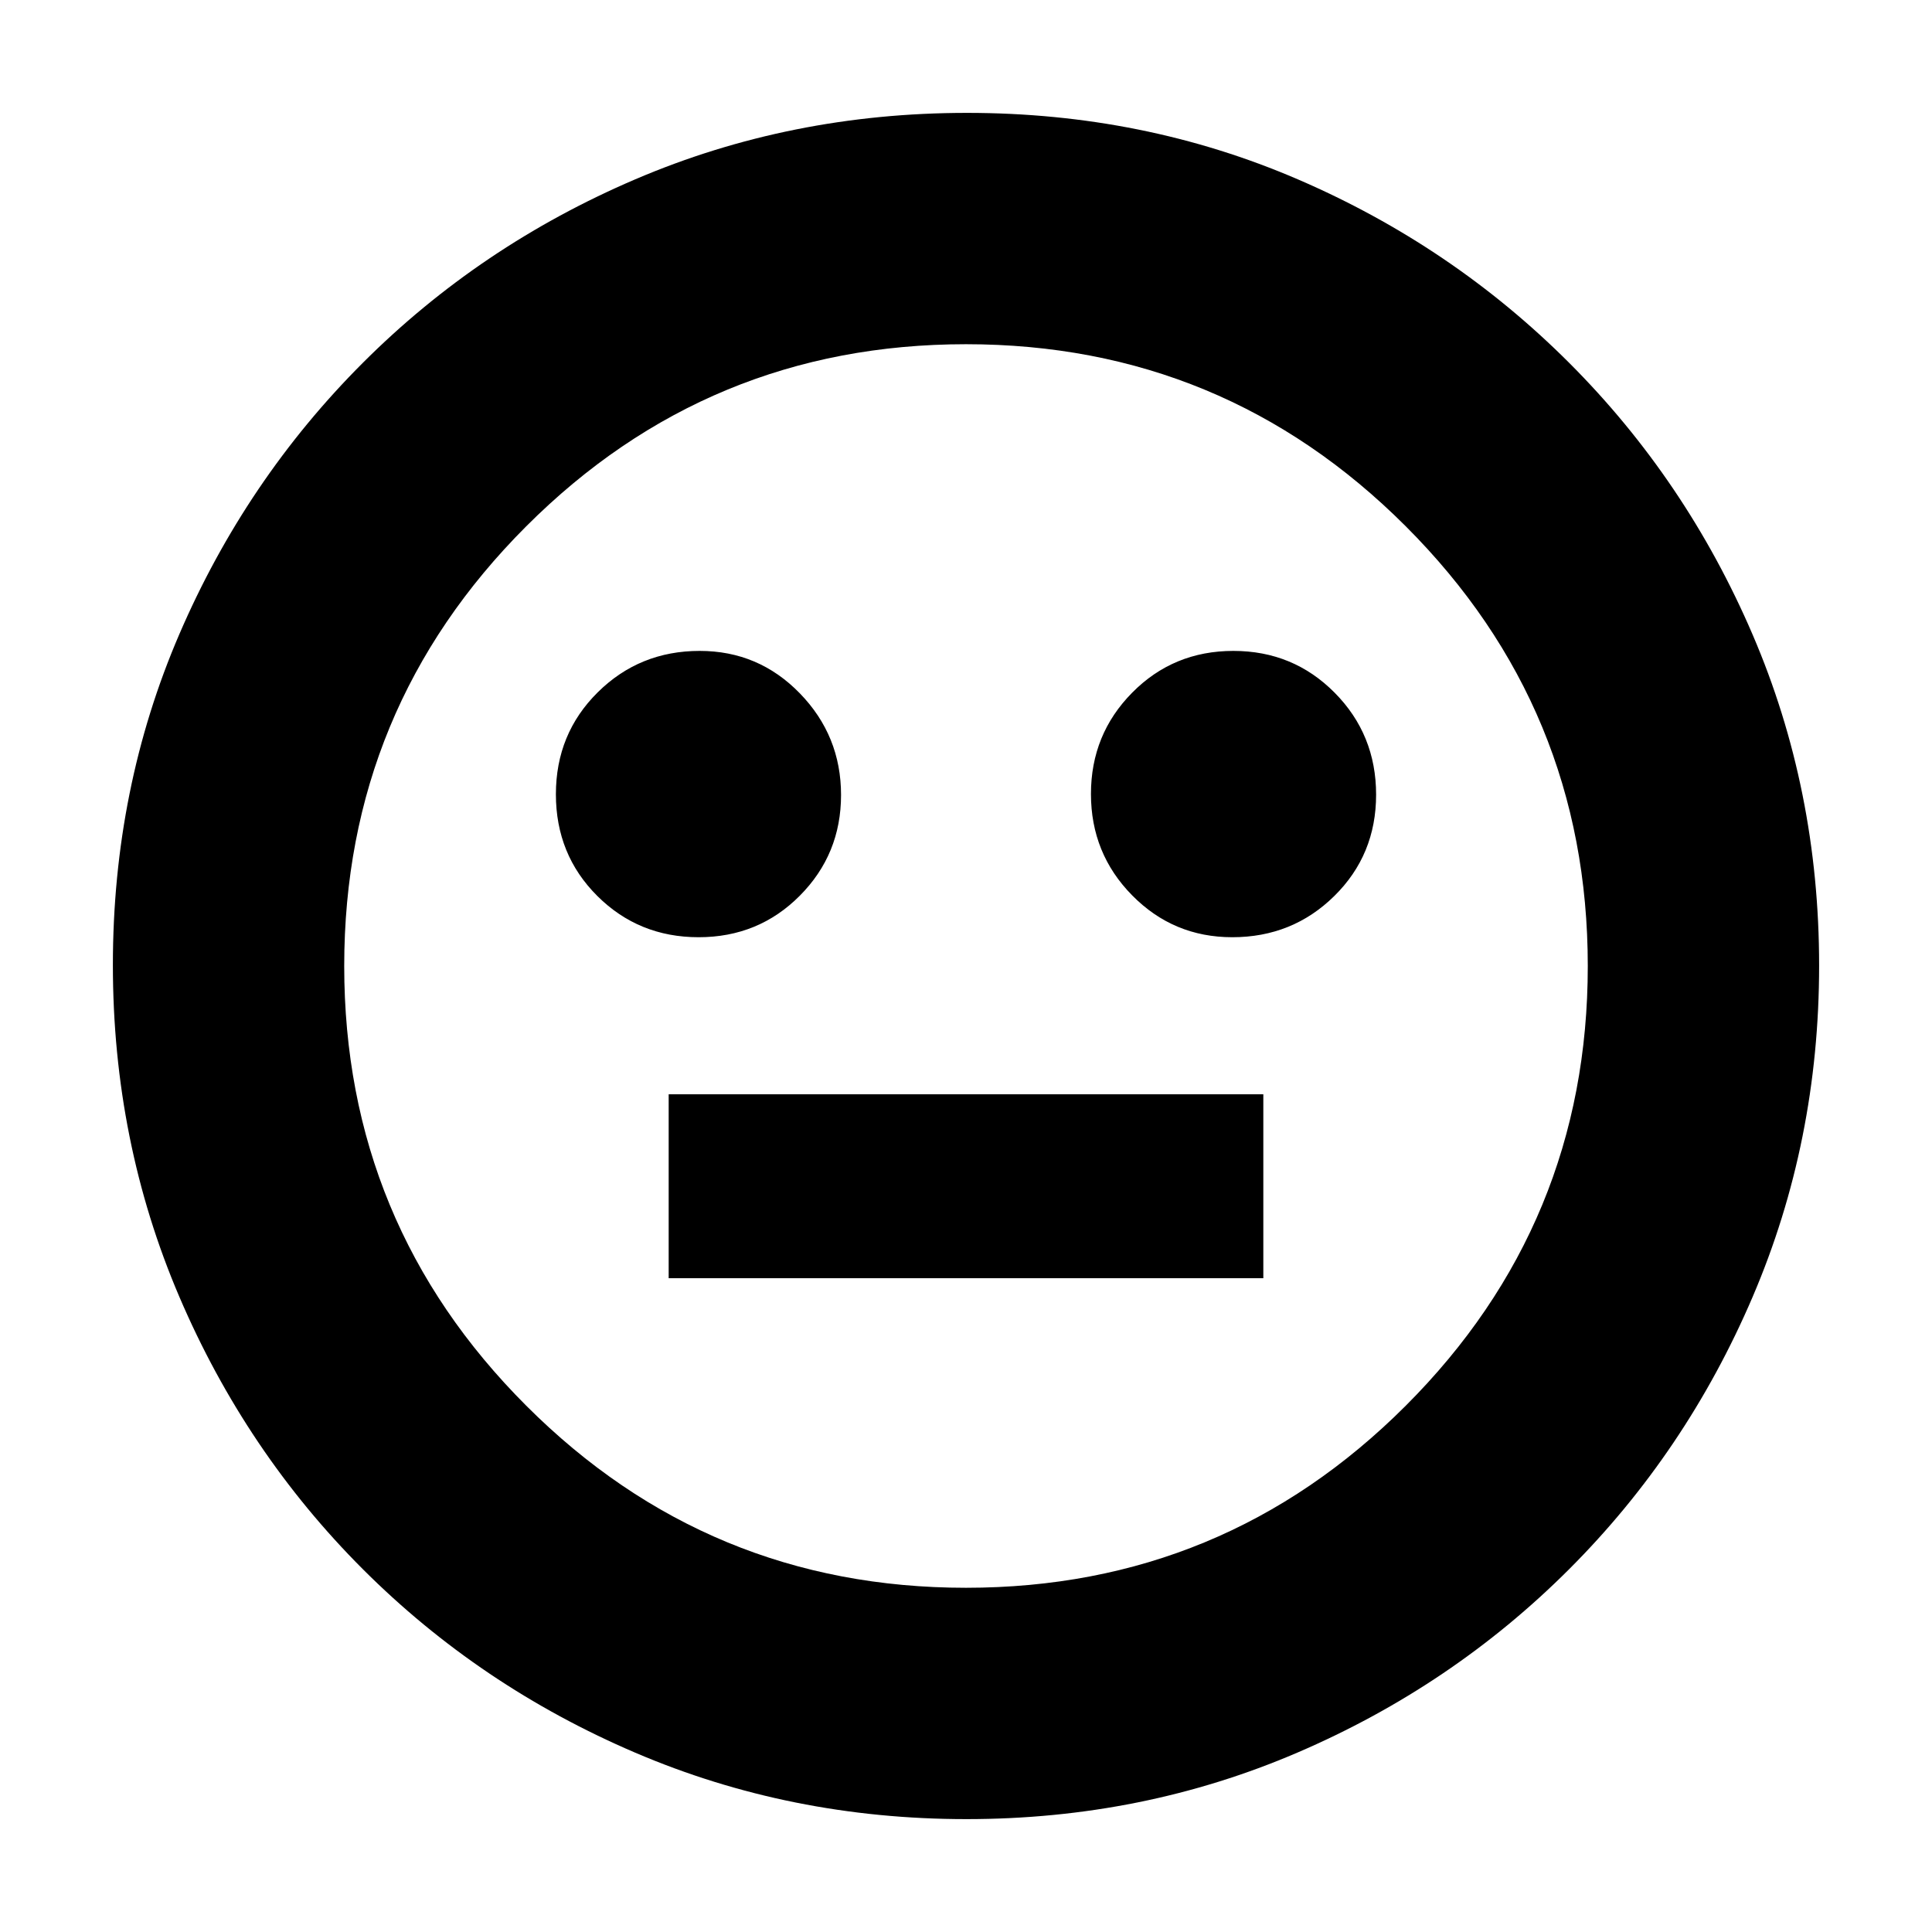 <svg xmlns="http://www.w3.org/2000/svg" height="20" viewBox="0 -960 960 960" width="20"><path d="M612.33-494.3q29.89 0 50.67-20.47t20.78-50.35q0-29.88-20.58-50.66-20.58-20.79-50.35-20.79-29.76 0-50.26 20.74-20.5 20.73-20.5 50.34 0 29.62 20.49 50.4 20.48 20.79 49.75 20.79Zm-265.18 0q29.76 0 50.26-20.62 20.5-20.61 20.5-50.06 0-29.45-20.49-50.52-20.48-21.07-49.75-21.07-29.89 0-50.67 20.59-20.78 20.58-20.78 50.63 0 30.05 20.58 50.55 20.58 20.5 50.35 20.5Zm-14.89 169.43h295.48v-91.39H332.26v91.39ZM480.23-56.09q-87.48 0-164.65-33.04t-135.29-91.16q-58.12-58.12-91.16-135.3-33.04-77.17-33.04-164.92 0-87.74 33.04-164.41t91.16-134.79q58.12-58.12 135.3-91.16 77.17-33.04 164.92-33.04 87.74 0 164.41 33.04t134.79 91.16q58.12 58.12 91.16 135.06t33.04 164.42q0 87.48-33.04 164.65t-91.16 135.29q-58.12 58.12-135.06 91.16T480.23-56.09ZM480-480Zm0 308.96q128.04 0 218.5-90.46 90.46-90.46 90.46-218.5 0-128.04-90.46-218.5-90.46-90.46-218.5-90.46-128.04 0-218.5 90.46-90.46 90.46-90.46 218.5 0 128.04 90.46 218.5 90.46 90.46 218.5 90.46Z"/></svg>